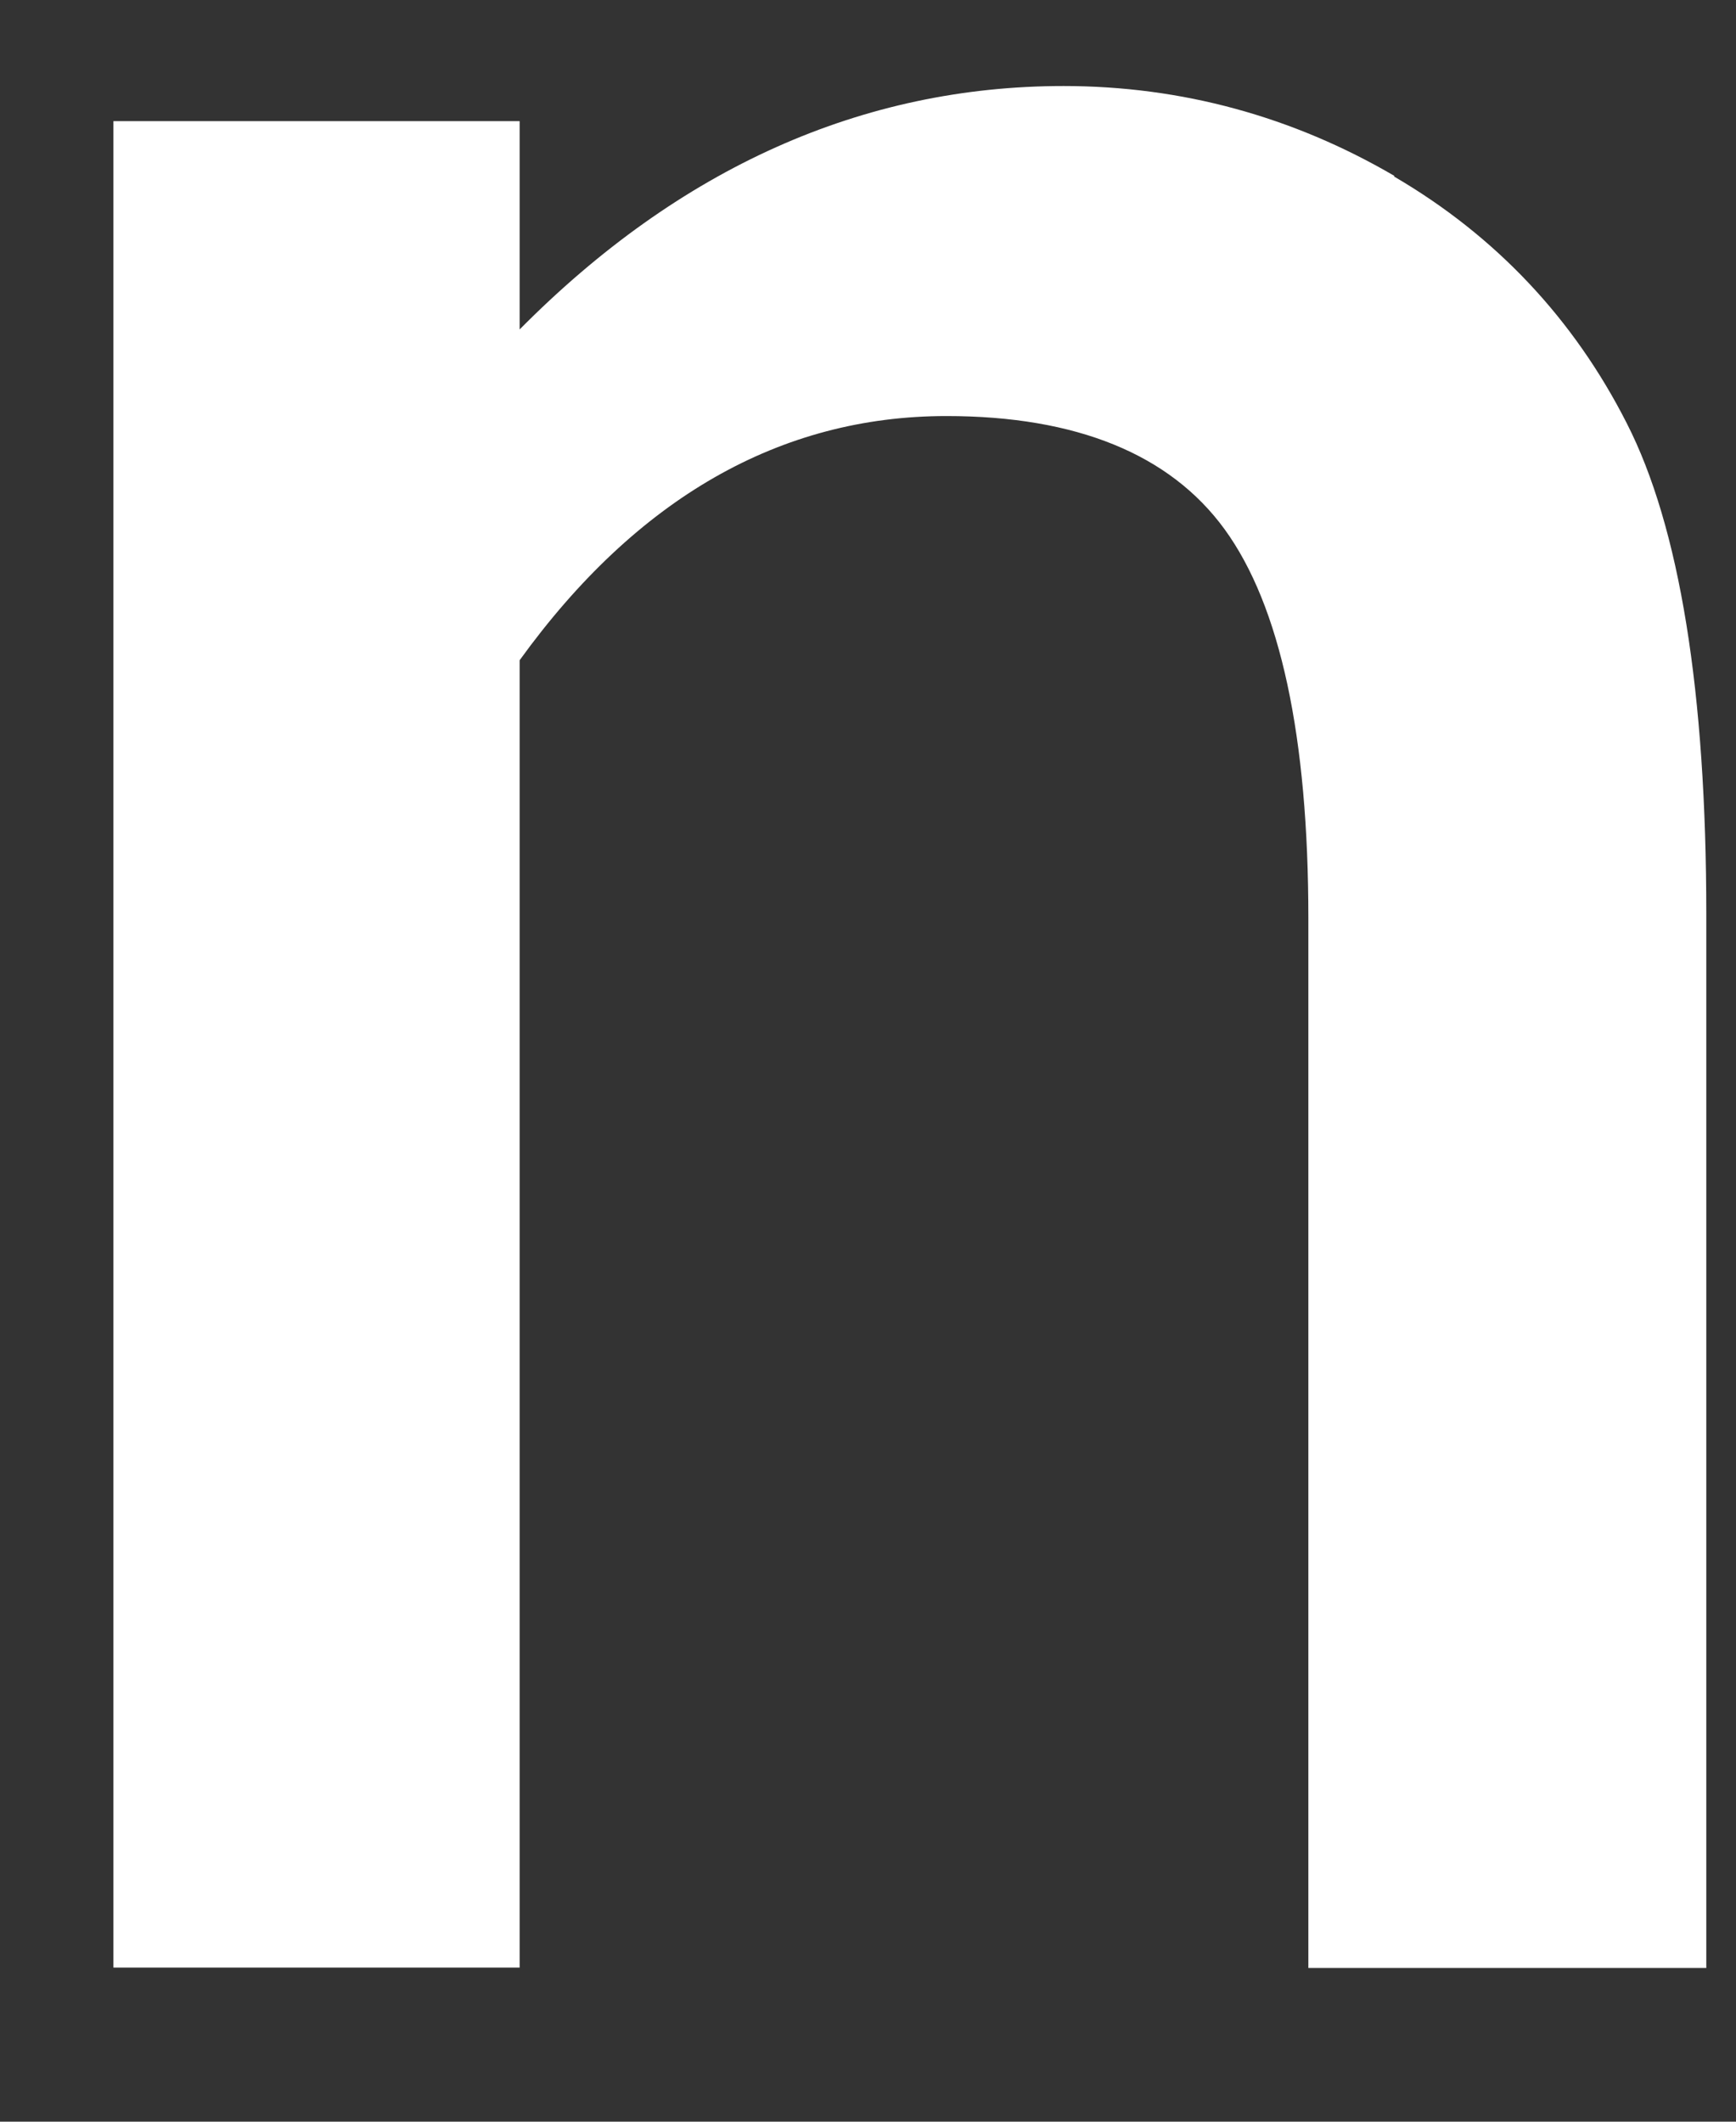 <svg width="9" height="11" viewBox="0 0 9 11" fill="none" xmlns="http://www.w3.org/2000/svg">
<rect x="0" y="0" width="9" height="11" fill="#333333" stroke="none"/>
<path d="M7.229 0.912C6.702 0.604 6.125 0.446 5.514 0.446C4.472 0.446 3.524 0.87 2.694 1.708V0.628H0.588V10.201H2.694V3.423C3.301 2.583 4.044 2.157 4.907 2.157C5.58 2.157 6.065 2.355 6.348 2.743C6.638 3.141 6.783 3.821 6.783 4.761V10.203H8.846V4.741C8.846 3.588 8.708 2.732 8.434 2.195C8.16 1.655 7.756 1.224 7.227 0.915" fill="white"/>
</svg>
